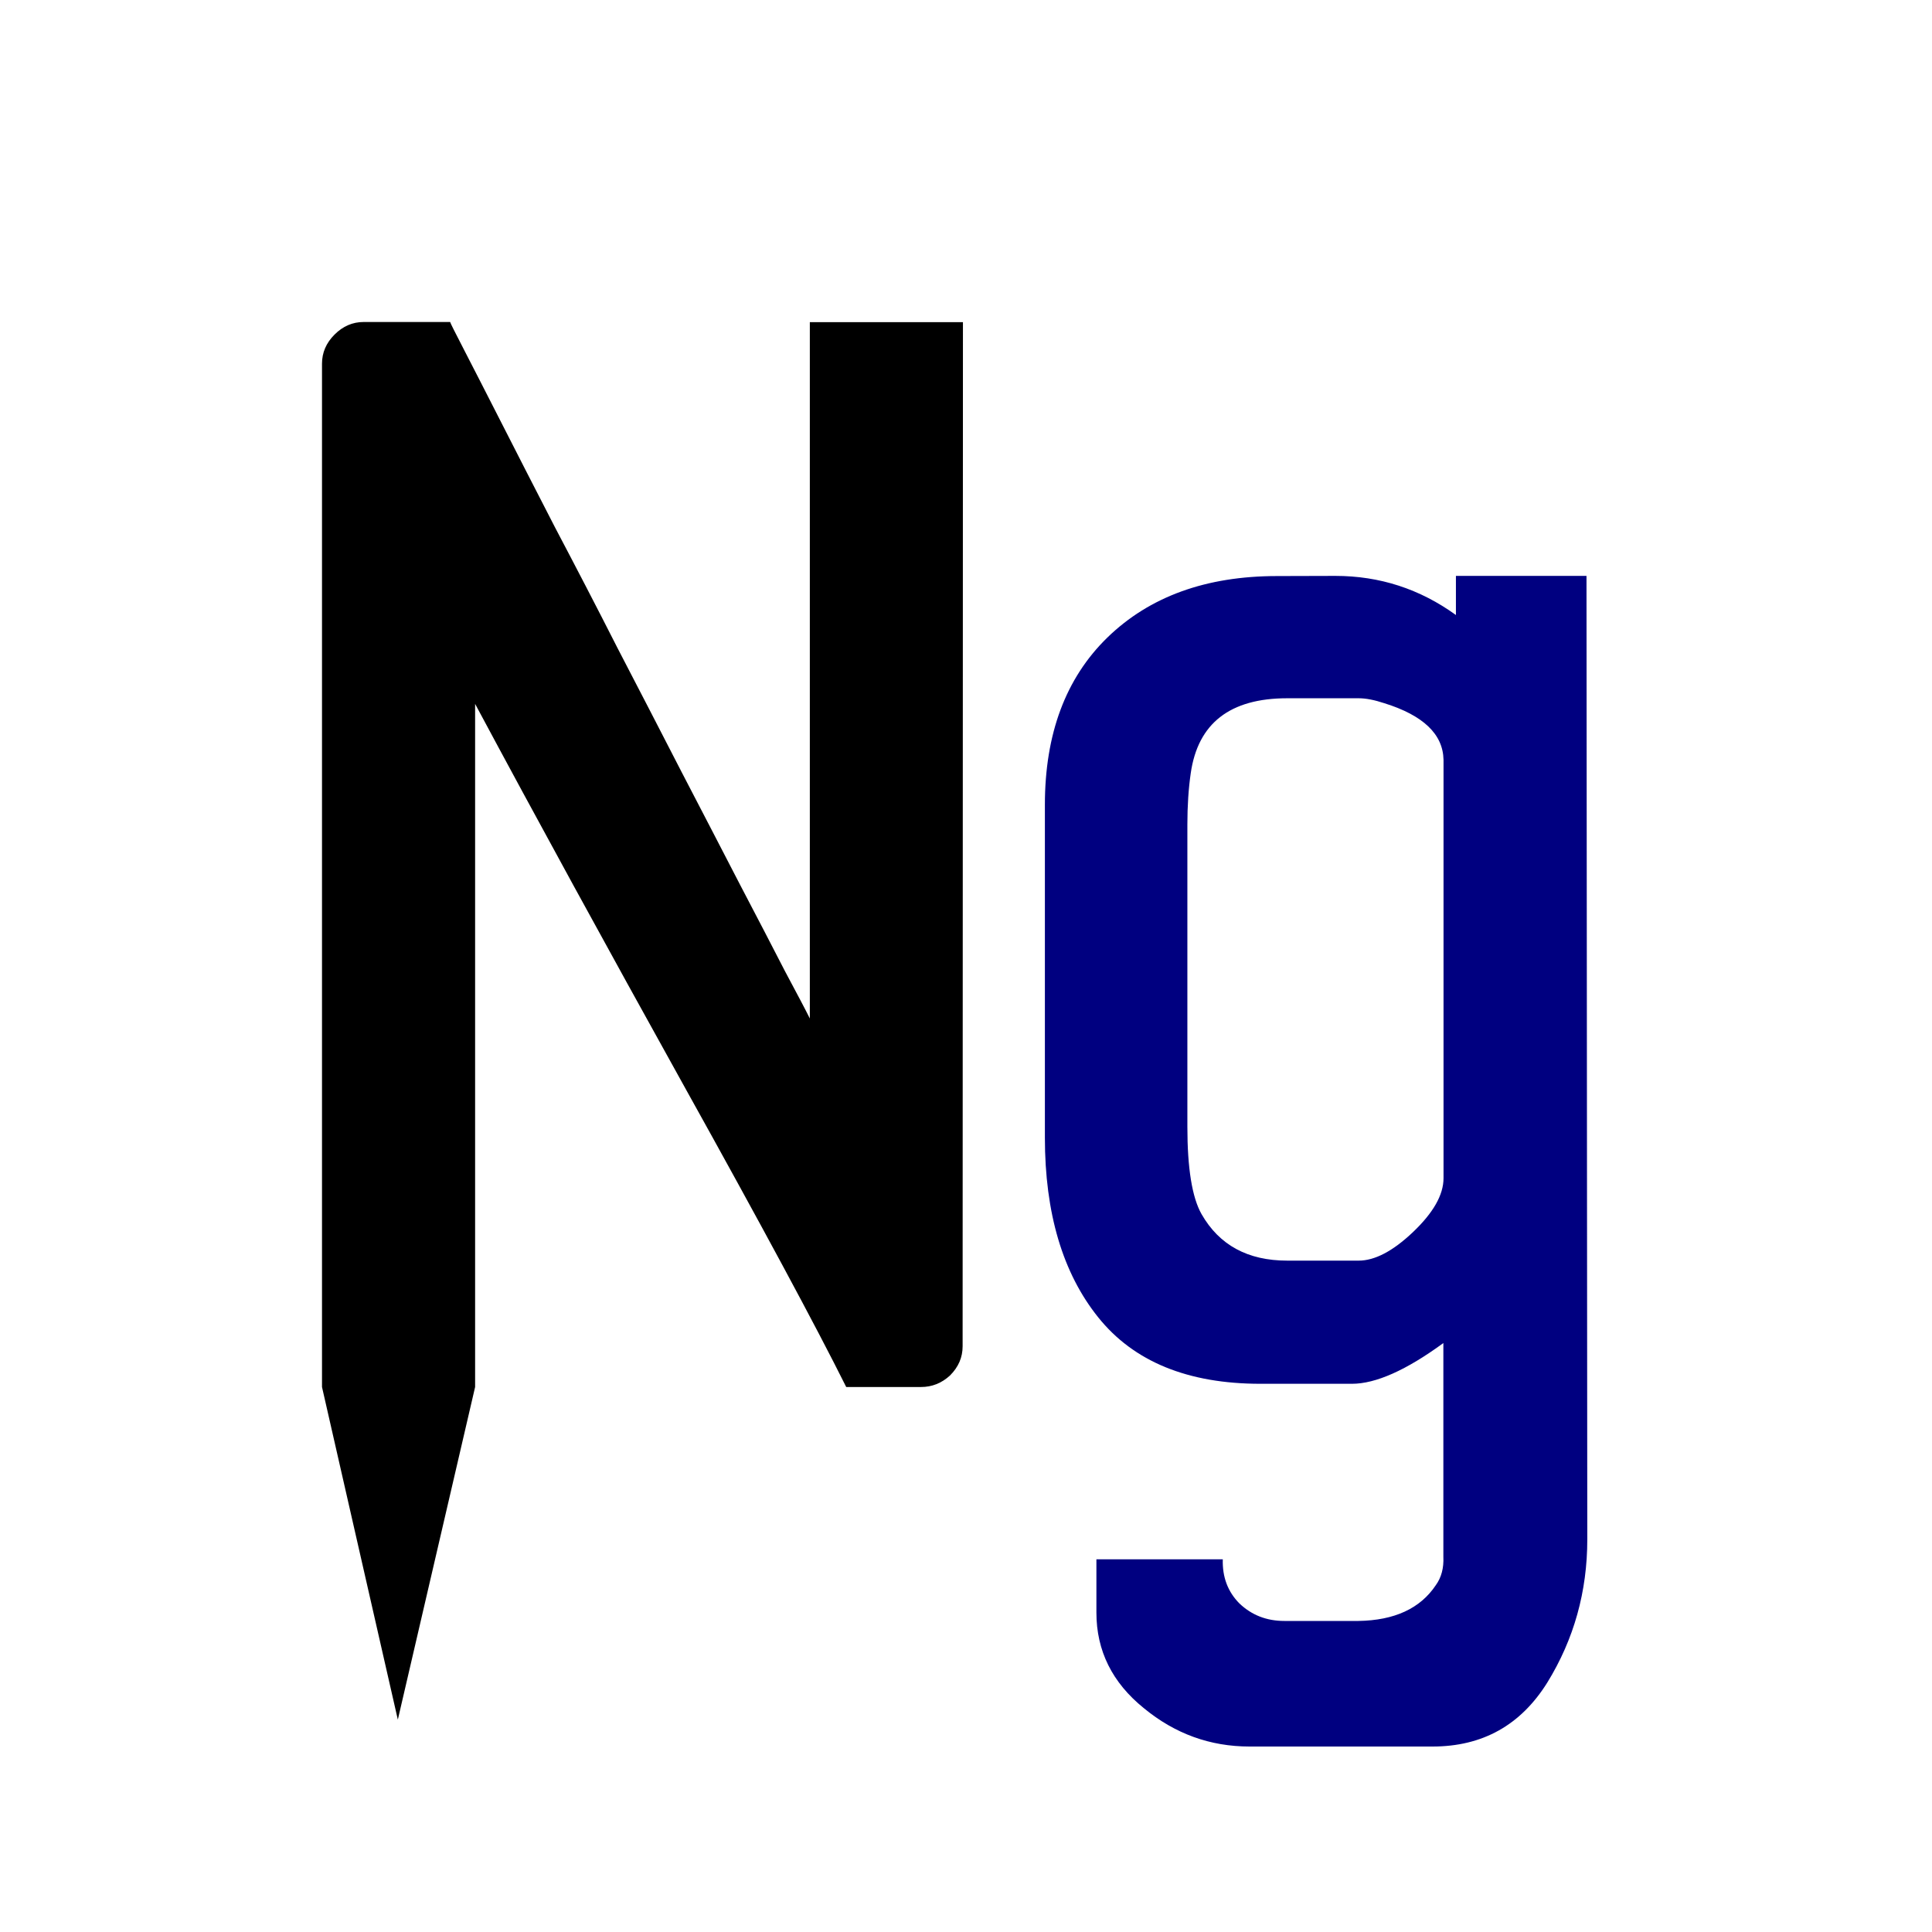 <?xml version="1.0" encoding="UTF-8" standalone="no"?>
<svg
   xmlns:dc="http://purl.org/dc/elements/1.1/"
   xmlns:cc="http://creativecommons.org/ns#"
   xmlns:rdf="http://www.w3.org/1999/02/22-rdf-syntax-ns#"
   xmlns:svg="http://www.w3.org/2000/svg"
   xmlns="http://www.w3.org/2000/svg"
   xmlns:sodipodi="http://sodipodi.sourceforge.net/DTD/sodipodi-0.dtd"
   xmlns:inkscape="http://www.inkscape.org/namespaces/inkscape"
   width="12mm"
   height="12mm"
   viewBox="0 0 12 12"
   version="1.1"
   id="svg8"
   inkscape:version="1.0.1 (0767f8302a, 2020-10-17)"
   sodipodi:docname="ngext-icon-tiny.svg"
   inkscape:export-filename="/home/ben/projects/ngext/docs/imgs/ngext-icon-tiny.png"
   inkscape:export-xdpi="541.86664"
   inkscape:export-ydpi="541.86664">
  <defs
     id="defs2" />
  <sodipodi:namedview
     id="base"
     pagecolor="#ffffff"
     bordercolor="#666666"
     borderopacity="1.0"
     inkscape:pageopacity="0.0"
     inkscape:pageshadow="2"
     inkscape:zoom="3.7097974"
     inkscape:cx="30.260976"
     inkscape:cy="29.732037"
     inkscape:document-units="mm"
     inkscape:current-layer="layer1"
     inkscape:document-rotation="0"
     showgrid="false"
     fit-margin-top="2"
     fit-margin-left="2"
     fit-margin-right="2"
     fit-margin-bottom="2"
     inkscape:window-width="1528"
     inkscape:window-height="836"
     inkscape:window-x="72"
     inkscape:window-y="27"
     inkscape:window-maximized="1"
     lock-margins="false" />
  <g
     inkscape:label="Layer 1"
     inkscape:groupmode="layer"
     id="layer1"
     transform="translate(-18.356,-58.505)">
    <path
       d="m 24.335,66.867 c 0,0.069 -0.026,0.129 -0.078,0.181 -0.052,0.048 -0.112,0.072 -0.181,0.072 H 23.612 c -0.189,-0.379 -0.525,-1.003 -1.008,-1.871 -0.482,-0.868 -0.915,-1.659 -1.297,-2.372 v 4.243 l -0.48,2.066 -0.471,-2.066 V 60.764 c 0,-0.069 0.026,-0.129 0.078,-0.181 0.052,-0.052 0.112,-0.078 0.181,-0.078 h 0.537 c 0,0.004 0.029,0.062 0.088,0.176 0.059,0.114 0.136,0.265 0.233,0.455 0.096,0.189 0.207,0.405 0.331,0.646 0.127,0.241 0.257,0.491 0.388,0.749 0.134,0.258 0.267,0.515 0.398,0.77 0.131,0.251 0.251,0.484 0.362,0.698 0.11,0.21 0.203,0.389 0.279,0.537 0.079,0.148 0.131,0.246 0.155,0.295 v -4.325 h 0.951 z"
       style="font-style:normal;font-variant:normal;font-weight:bold;font-stretch:normal;font-size:10.583px;line-height:1.25;font-family:Uroob;-inkscape-font-specification:'Uroob Bold';fill:#000000;fill-opacity:1;stroke:none;stroke-width:0.265"
       id="path837"
       sodipodi:nodetypes="scscsccccssscssccccccccs" />
    <path
       d="m 26.65,62.082 q 0.413,0 0.749,0.243 v -0.243 h 0.811 l 0.005,5.984 q 0,0.486 -0.248,0.889 -0.248,0.398 -0.713,0.398 h -1.137 q -0.367,0 -0.656,-0.238 -0.295,-0.238 -0.295,-0.594 v -0.331 h 0.785 q -0.005,0.165 0.103,0.274 0.114,0.109 0.279,0.109 h 0.46 q 0.336,-0.005 0.481,-0.222 0.052,-0.072 0.047,-0.176 v -1.328 q -0.346,0.253 -0.568,0.253 h -0.568 q -0.677,0 -1.008,-0.413 -0.331,-0.413 -0.331,-1.116 v -2.067 q 0,-0.661 0.388,-1.039 0.393,-0.382 1.054,-0.382 z m 0.672,3.741 v -2.599 q -0.005,-0.238 -0.367,-0.351 -0.093,-0.031 -0.16,-0.031 h -0.444 q -0.532,0 -0.599,0.465 -0.021,0.145 -0.021,0.32 v 1.876 q 0,0.388 0.088,0.543 0.165,0.289 0.532,0.289 h 0.444 q 0.15,0 0.336,-0.176 0.191,-0.181 0.191,-0.336 z"
       style="font-style:normal;font-variant:normal;font-weight:bold;font-stretch:normal;font-size:10.583px;line-height:1.25;font-family:Uroob;-inkscape-font-specification:'Uroob Bold';fill:#000080;fill-opacity:1;stroke:none;stroke-width:0.265"
       id="path839" />
  </g>
</svg>
